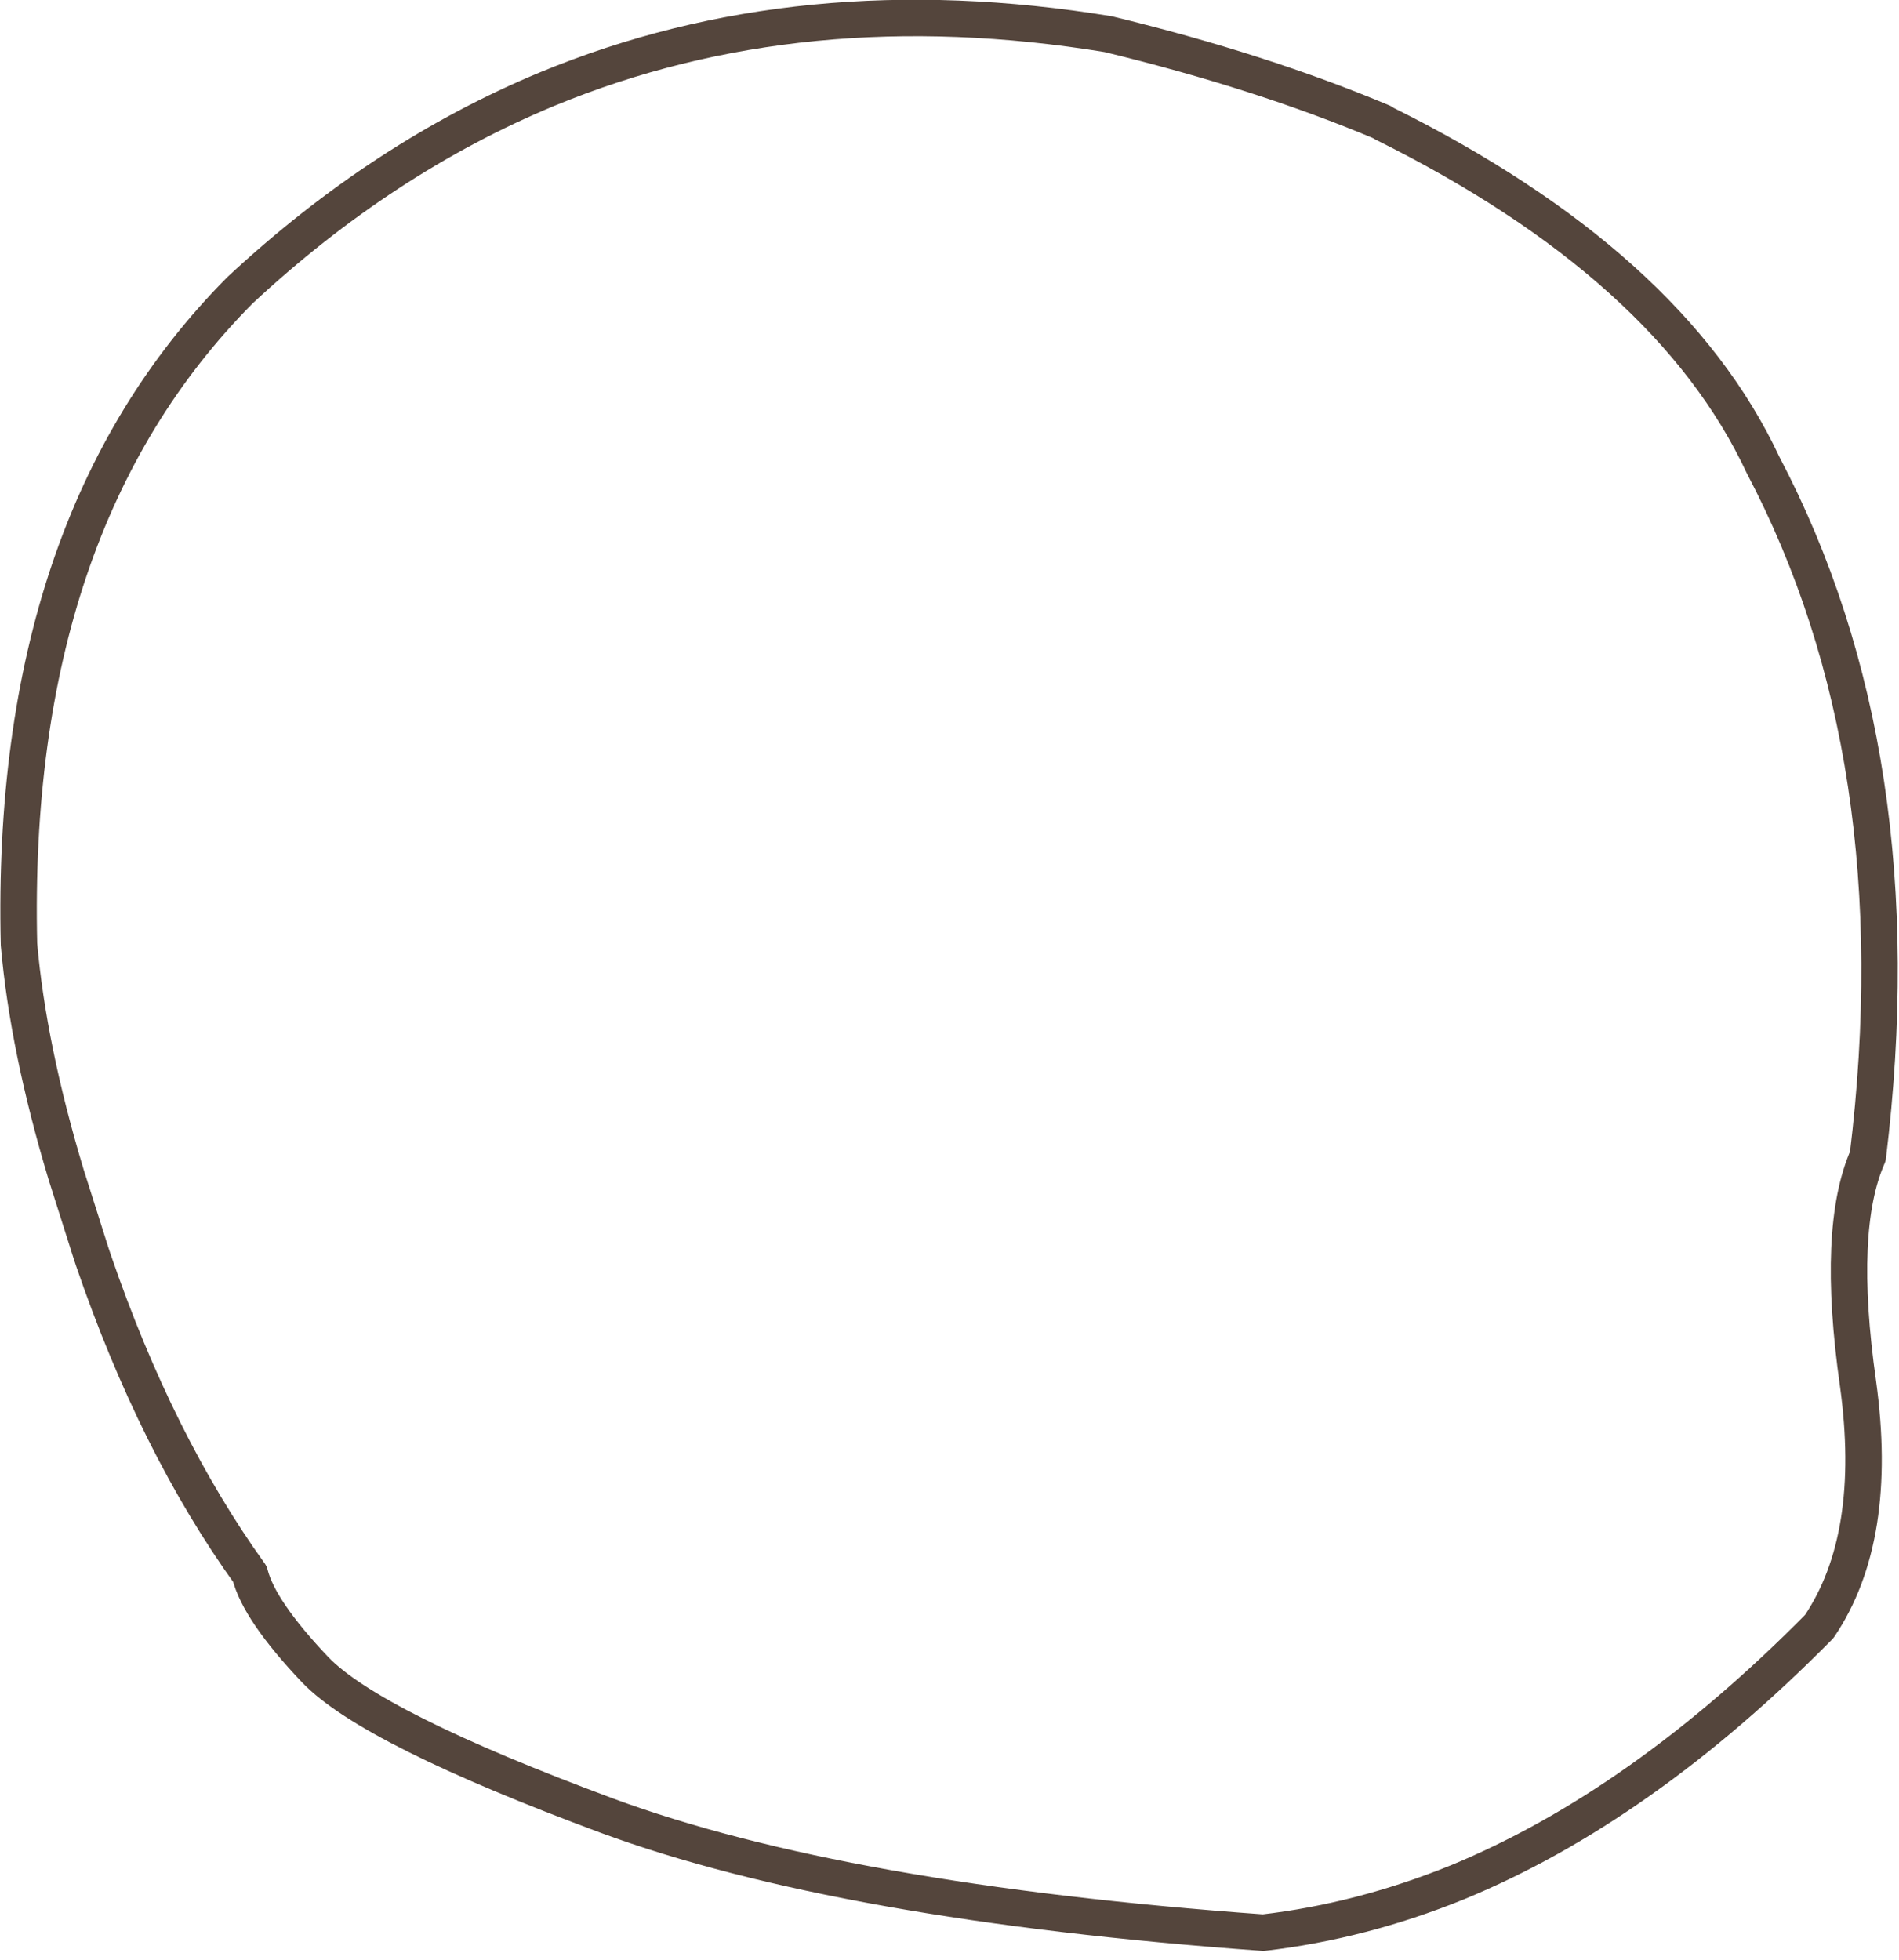 <?xml version="1.0" encoding="utf-8"?>
<svg version="1.1" id="Layer_1"
xmlns="http://www.w3.org/2000/svg"
xmlns:xlink="http://www.w3.org/1999/xlink"
xmlns:author="http://www.sothink.com"
width="125px" height="129px"
xml:space="preserve">
<g id="15330" transform="matrix(1, 0, 0, 1, 61.35, 61.75)">
<path style="fill:none;stroke-width:2.4;stroke-linecap:round;stroke-linejoin:round;stroke-miterlimit:3;stroke:#54453C;stroke-opacity:1" d="M-44.9,41.85Q-44.3 44.25 -40.6 48.15Q-36.9 52 -21.4 57.75Q-5.95 63.45 21.8 65.45Q28.25 64.7 34.55 62.15Q46.7 57.15 58.4 45.3Q62.35 39.45 60.95 29.3Q59.5 19.1 61.6 14.35Q64.8 -11.95 54.7 -31.15Q48.55 -44.3 29.7 -53.65L29.65 -53.7Q21.7 -57.05 11.6 -59.5Q-8.6 -62.8 -25.3 -55.9Q-36.15 -51.4 -45.55 -42.65Q-60.75 -27.35 -60.1 0.4Q-59.5 7.25 -57 15.55L-55.35 20.75L-55.2 21.2Q-51.05 33.3 -44.9 41.85z" />
</g>
</svg>
